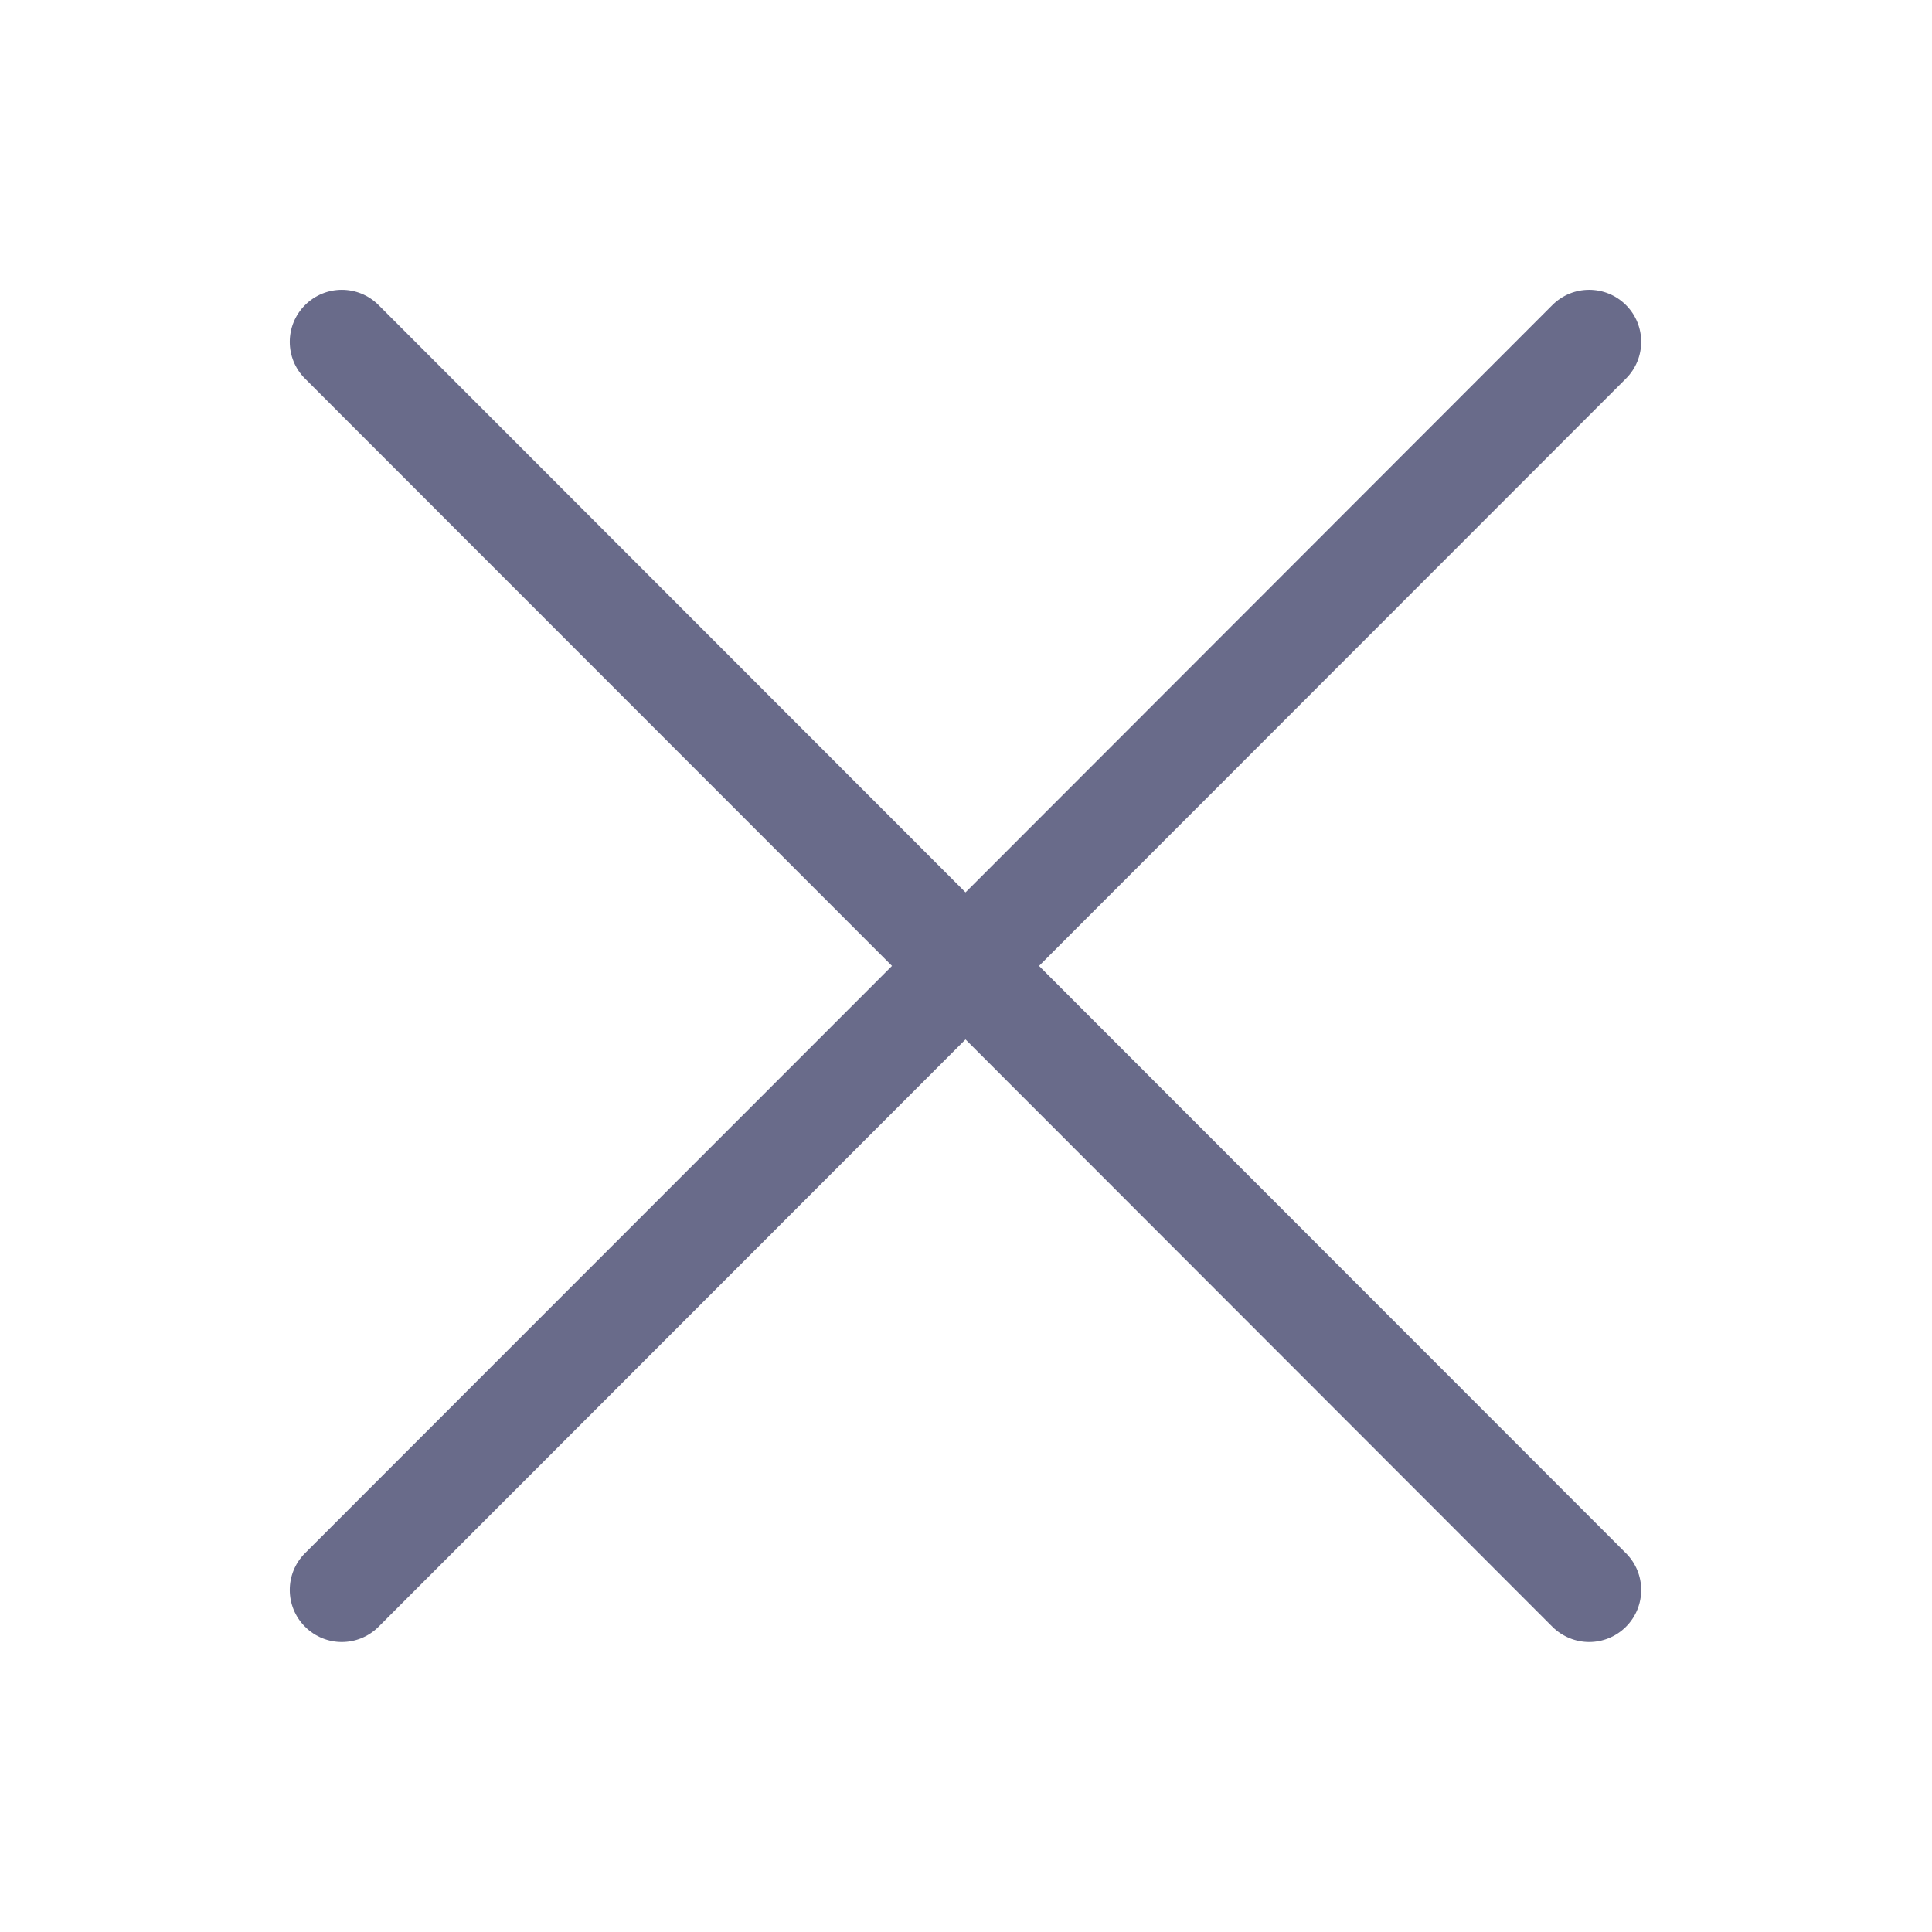 <?xml version="1.0" encoding="UTF-8"?>
<svg width="20px" height="20px" viewBox="0 0 20 20" version="1.1" xmlns="http://www.w3.org/2000/svg" xmlns:xlink="http://www.w3.org/1999/xlink">
    <!-- Generator: Sketch 50.2 (55047) - http://www.bohemiancoding.com/sketch -->
    <title>ic_close</title>
    <desc>Created with Sketch.</desc>
    <defs></defs>
    <g id="Page-1" stroke="none" stroke-width="1" fill="none" fill-rule="evenodd">
        <g id="00A_Export" transform="translate(-80, -71)">
            <g id="ic_close" transform="translate(80, 71)">
                <polygon id="Gudie" points="0 0 20 0 20 20 0 20"></polygon>
                <path d="M10.756,9.999 L16.832,3.919 C17.042,3.709 17.042,3.368 16.832,3.158 C16.622,2.948 16.281,2.947 16.07,3.158 L9.995,9.238 L3.919,3.158 C3.708,2.947 3.368,2.948 3.158,3.158 C2.947,3.368 2.947,3.709 3.157,3.919 L9.234,9.999 L3.157,16.079 C2.947,16.289 2.947,16.63 3.158,16.84 C3.263,16.945 3.401,16.998 3.538,16.998 C3.676,16.998 3.814,16.945 3.919,16.84 L9.995,10.76 L16.07,16.84 C16.176,16.945 16.314,16.998 16.451,16.998 C16.589,16.998 16.727,16.945 16.832,16.84 C17.042,16.63 17.042,16.289 16.832,16.079 L10.756,9.999 Z" id="Fill-1" fill="#696B8A"></path>
                <rect id="Overlay" fill="#FFFFFF" opacity="0" x="0" y="0" width="20" height="20"></rect>
            </g>
        </g>
    </g>
</svg>